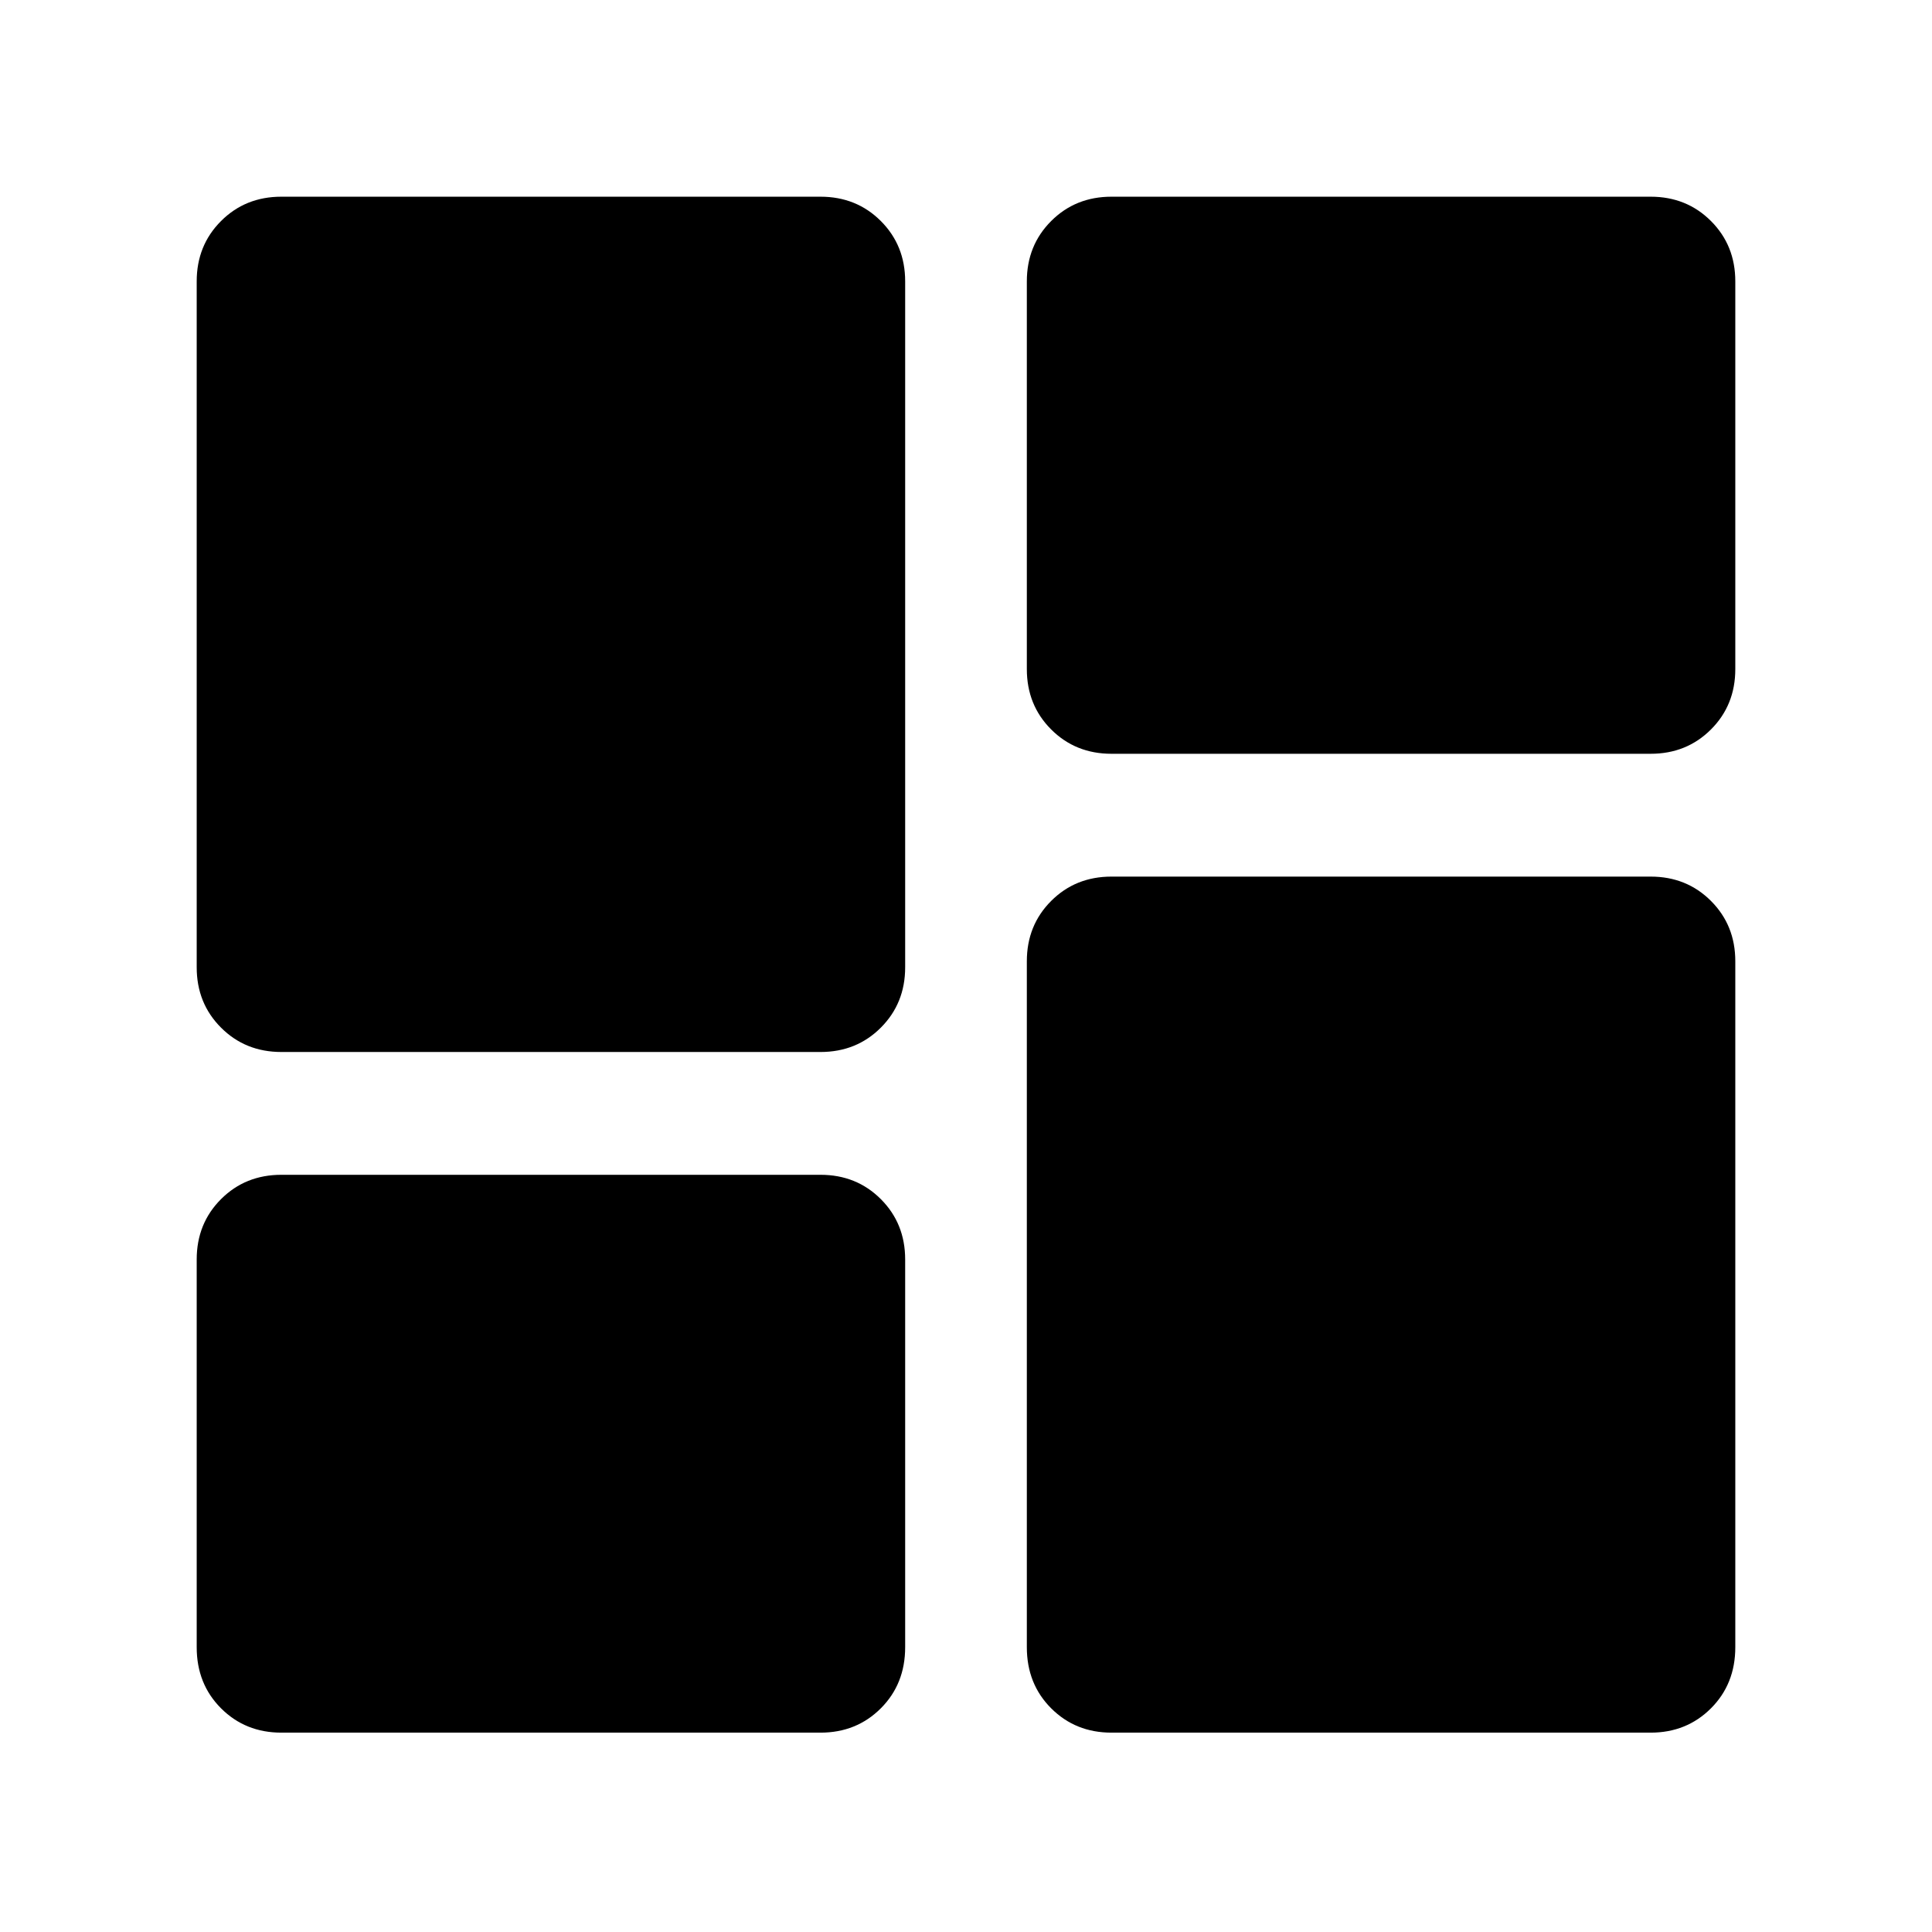 <svg xmlns="http://www.w3.org/2000/svg" height="40" viewBox="0 -960 960 960" width="40"><path d="M552.3-585.45q-17.89 0-29.98-12.09t-12.09-29.98v-192.67q0-17.89 12.09-29.98t29.98-12.09h267.89q17.89 0 29.98 12.09t12.09 29.98v192.67q0 17.89-12.09 29.98t-29.98 12.09H552.3ZM139.81-437.27q-17.89 0-29.98-12.1-12.09-12.09-12.09-29.98v-340.84q0-17.89 12.09-29.98t29.98-12.09H407.7q17.89 0 29.98 12.09t12.09 29.98v340.84q0 17.89-12.09 29.98-12.09 12.1-29.98 12.1H139.81ZM552.3-99.06q-17.89 0-29.98-12.09t-12.09-30.36v-340.84q0-17.89 12.09-29.98t29.98-12.09h267.89q17.89 0 29.98 12.09t12.09 29.98v340.84q0 18.27-12.09 30.36t-29.98 12.09H552.3Zm-412.49 0q-17.89 0-29.98-12.09t-12.09-30.36v-192.66q0-17.9 12.09-29.99t29.98-12.09H407.7q17.89 0 29.98 12.09t12.09 29.99v192.66q0 18.27-12.09 30.36T407.7-99.06H139.81Z"/></svg>